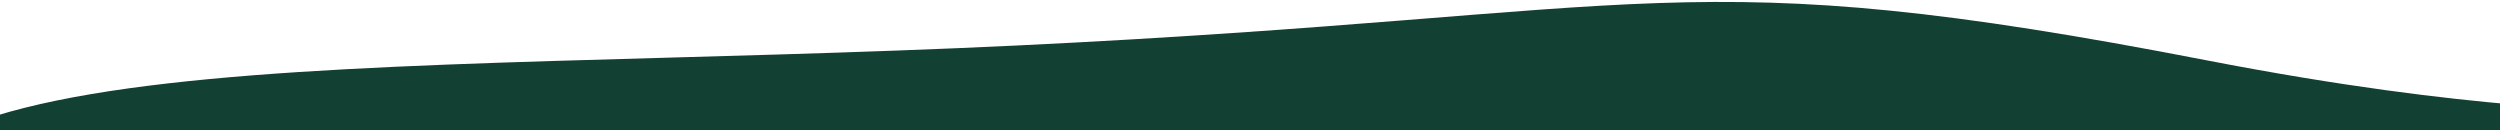 <?xml version="1.0" encoding="UTF-8" standalone="no"?>
<!-- Created with Inkscape (http://www.inkscape.org/) -->

<svg
   version="1.1"
   id="svg1"
   width="3840"
   height="200"
   viewBox="0 0 3840 200"
   sodipodi:docname="footer.svg"
   xml:space="preserve"
   inkscape:version="1.4 (e7c3feb100, 2024-10-09)"
   inkscape:export-filename="jamal.webp"
   inkscape:export-xdpi="96"
   inkscape:export-ydpi="96"
   xmlns:inkscape="http://www.inkscape.org/namespaces/inkscape"
   xmlns:sodipodi="http://sodipodi.sourceforge.net/DTD/sodipodi-0.dtd"
   xmlns="http://www.w3.org/2000/svg"
   xmlns:svg="http://www.w3.org/2000/svg"><defs
     id="defs1"><clipPath
       clipPathUnits="userSpaceOnUse"
       id="clipPath3"><path
         style="fill:#75ca75;fill-opacity:0.641;stroke-width:1.847"
         d="M 1321.241,1382.613 C 1158.665,1365.738 1017.918,1273.505 952.127,1140.728 900.684,1036.907 895.962,921.126 937.179,774.161 c 14.999,-53.481 28.386,-90.992 70.52,-197.595 57.42,-145.28 64.515,-166.084 92.897,-272.386 27.66,-103.601 44.572,-144.282 81.597,-196.281 14.067,-19.757 49.495,-55.171 67.502,-67.477 68.803,-47.021 149.433,-52.821 256.214,-18.432 52.785,17 111.001,42.849 211.445,93.887 84.977,43.178 117.285,57.957 163.431,74.756 65.855,23.974 109.607,45.483 157.892,77.623 121.573,80.924 204.339,194.127 237.477,324.812 21.425,84.49 23.8,172.429 7.088,262.348 -12.586,67.718 -39.002,146.09 -67.534,200.365 -51.068,97.143 -116.687,150.018 -226.796,182.747 -13.257,3.941 -46.125,13.107 -73.04,20.371 -55.727,15.039 -75.33,20.774 -157.892,46.199 -159.409,49.09 -224.225,65.011 -304.703,74.842 -28.02,3.423 -109.016,5.063 -132.038,2.673 z"
         id="path3"
         sodipodi:nodetypes="sssssssssssssssssss" /></clipPath><filter
       style="color-interpolation-filters:sRGB"
       inkscape:label="Brilliance"
       id="filter14"
       x="0"
       y="0"
       width="1"
       height="1"><feColorMatrix
         values="1.2 -0.1 -0.1 0 0 -0.1 1.2 -0.1 0 0 -0.1 -0.1 1.2 0 0 0 0 0 1 0"
         id="feColorMatrix14" /></filter><clipPath
       clipPathUnits="userSpaceOnUse"
       id="clipPath2"><path
         id="path2"
         style="fill:#dc3545;fill-opacity:0.723;stroke-width:9.075;paint-order:stroke markers fill"
         inkscape:transform-center-x="-18.670635"
         inkscape:transform-center-y="-56.629227"
         d="m 4595.8,223.841 c -262.444,112.483 -228.547,276.678 -149.393,541.377 79.153,264.7 74.567,369.063 356.69,326.006 282.123,-43.057 467.07,-74.538 523.688,-254.067 47.935,-151.998 27.183,-349.799 -144.075,-527.565 C 4970.055,88.855 4858.244,111.359 4595.8,223.841 Z"
         sodipodi:nodetypes="ssssss" /></clipPath><clipPath
       clipPathUnits="userSpaceOnUse"
       id="clipPath4"><path
         sodipodi:type="star"
         style="fill:#252c32;fill-opacity:0.699;stroke-width:11.339;stroke-linecap:round;stroke-linejoin:round;paint-order:stroke markers fill"
         id="path5"
         inkscape:flatsided="true"
         sodipodi:sides="5"
         sodipodi:cx="-1114.0216"
         sodipodi:cy="-240.07269"
         sodipodi:r1="312.78833"
         sodipodi:r2="253.05107"
         sodipodi:arg1="0.49074941"
         sodipodi:arg2="1.1190679"
         inkscape:rounded="0.44"
         inkscape:randomized="0.25"
         d="m -854.041,-42.433 c -40.688,136.123 -117.907,235.251 -271.861,154.852 -153.955,-80.4 -242.878,-176.096 -234.797,-332.402 8.082,-156.306 27.655,-199.028 157.98,-267.237 130.325,-68.209 234.279,-109.209 352.849,-2.654 118.57,106.555 36.517,311.319 -4.171,447.442 z"
         transform="matrix(-1.423,0,0,-1.17,2184.189,305.972)"
         inkscape:transform-center-x="53.751646"
         inkscape:transform-center-y="-29.180141" /></clipPath><clipPath
       clipPathUnits="userSpaceOnUse"
       id="clipPath4-7"><path
         sodipodi:type="star"
         style="fill:#252c32;fill-opacity:0.699;stroke-width:11.339;stroke-linecap:round;stroke-linejoin:round;paint-order:stroke markers fill"
         id="path5-9"
         inkscape:flatsided="true"
         sodipodi:sides="5"
         sodipodi:cx="-1114.0216"
         sodipodi:cy="-240.07269"
         sodipodi:r1="312.78833"
         sodipodi:r2="253.05107"
         sodipodi:arg1="0.49074941"
         sodipodi:arg2="1.1190679"
         inkscape:rounded="0.44"
         inkscape:randomized="0.25"
         d="m -854.041,-42.433 c -40.688,136.123 -117.907,235.251 -271.861,154.852 -153.955,-80.4 -242.878,-176.096 -234.797,-332.402 8.082,-156.306 27.655,-199.028 157.98,-267.237 130.325,-68.209 234.279,-109.209 352.849,-2.654 118.57,106.555 36.517,311.319 -4.171,447.442 z"
         transform="matrix(-1.423,0,0,-1.17,2184.189,305.972)"
         inkscape:transform-center-x="53.751646"
         inkscape:transform-center-y="-29.180141" /></clipPath><clipPath
       clipPathUnits="userSpaceOnUse"
       id="clipPath4-7-9"><path
         sodipodi:type="star"
         style="fill:#252c32;fill-opacity:0.699;stroke-width:11.339;stroke-linecap:round;stroke-linejoin:round;paint-order:stroke markers fill"
         id="path5-9-2"
         inkscape:flatsided="true"
         sodipodi:sides="5"
         sodipodi:cx="-1114.0216"
         sodipodi:cy="-240.07269"
         sodipodi:r1="312.78833"
         sodipodi:r2="253.05107"
         sodipodi:arg1="0.49074941"
         sodipodi:arg2="1.1190679"
         inkscape:rounded="0.44"
         inkscape:randomized="0.25"
         d="m -854.041,-42.433 c -40.688,136.123 -117.907,235.251 -271.861,154.852 -153.955,-80.4 -242.878,-176.096 -234.797,-332.402 8.082,-156.306 27.655,-199.028 157.98,-267.237 130.325,-68.209 234.279,-109.209 352.849,-2.654 118.57,106.555 36.517,311.319 -4.171,447.442 z"
         transform="matrix(-1.423,0,0,-1.17,2184.189,305.972)"
         inkscape:transform-center-x="53.751646"
         inkscape:transform-center-y="-29.180141" /></clipPath></defs><sodipodi:namedview
     id="namedview1"
     pagecolor="#175041"
     bordercolor="#000000"
     borderopacity="0.25"
     inkscape:showpageshadow="false"
     inkscape:pageopacity="0.0"
     inkscape:pagecheckerboard="0"
     inkscape:deskcolor="#175041"
     inkscape:zoom="0.083943503"
     inkscape:cx="131.04052"
     inkscape:cy="2823.3275"
     inkscape:window-width="1482"
     inkscape:window-height="994"
     inkscape:window-x="0"
     inkscape:window-y="0"
     inkscape:window-maximized="0"
     inkscape:current-layer="g1" /><g
     inkscape:groupmode="layer"
     inkscape:label="Image"
     id="g1"
     transform="translate(-2248.107,-116.045)"><path
       id="path1-2"
       style="fill-opacity:1;stroke-width:43.766;stroke-linecap:round;stroke-linejoin:round;paint-order:stroke markers fill;fill:#124033"
       inkscape:transform-center-x="-256.55428"
       inkscape:transform-center-y="81.905348"
       d="M 6176.907,500.606 C 5917.362,827.7 4483.205,1129.049 3715.061,903.742 2946.917,678.435 2221.493,934.985 2065.09,553.012 1908.687,171.039 2814.694,233.77 3810.344,185.922 4805.993,138.074 4831.491,52.43 5636.44,208.491 6478.534,371.754 6436.452,173.513 6176.907,500.606 Z"
       sodipodi:nodetypes="ssssss" /></g></svg>

